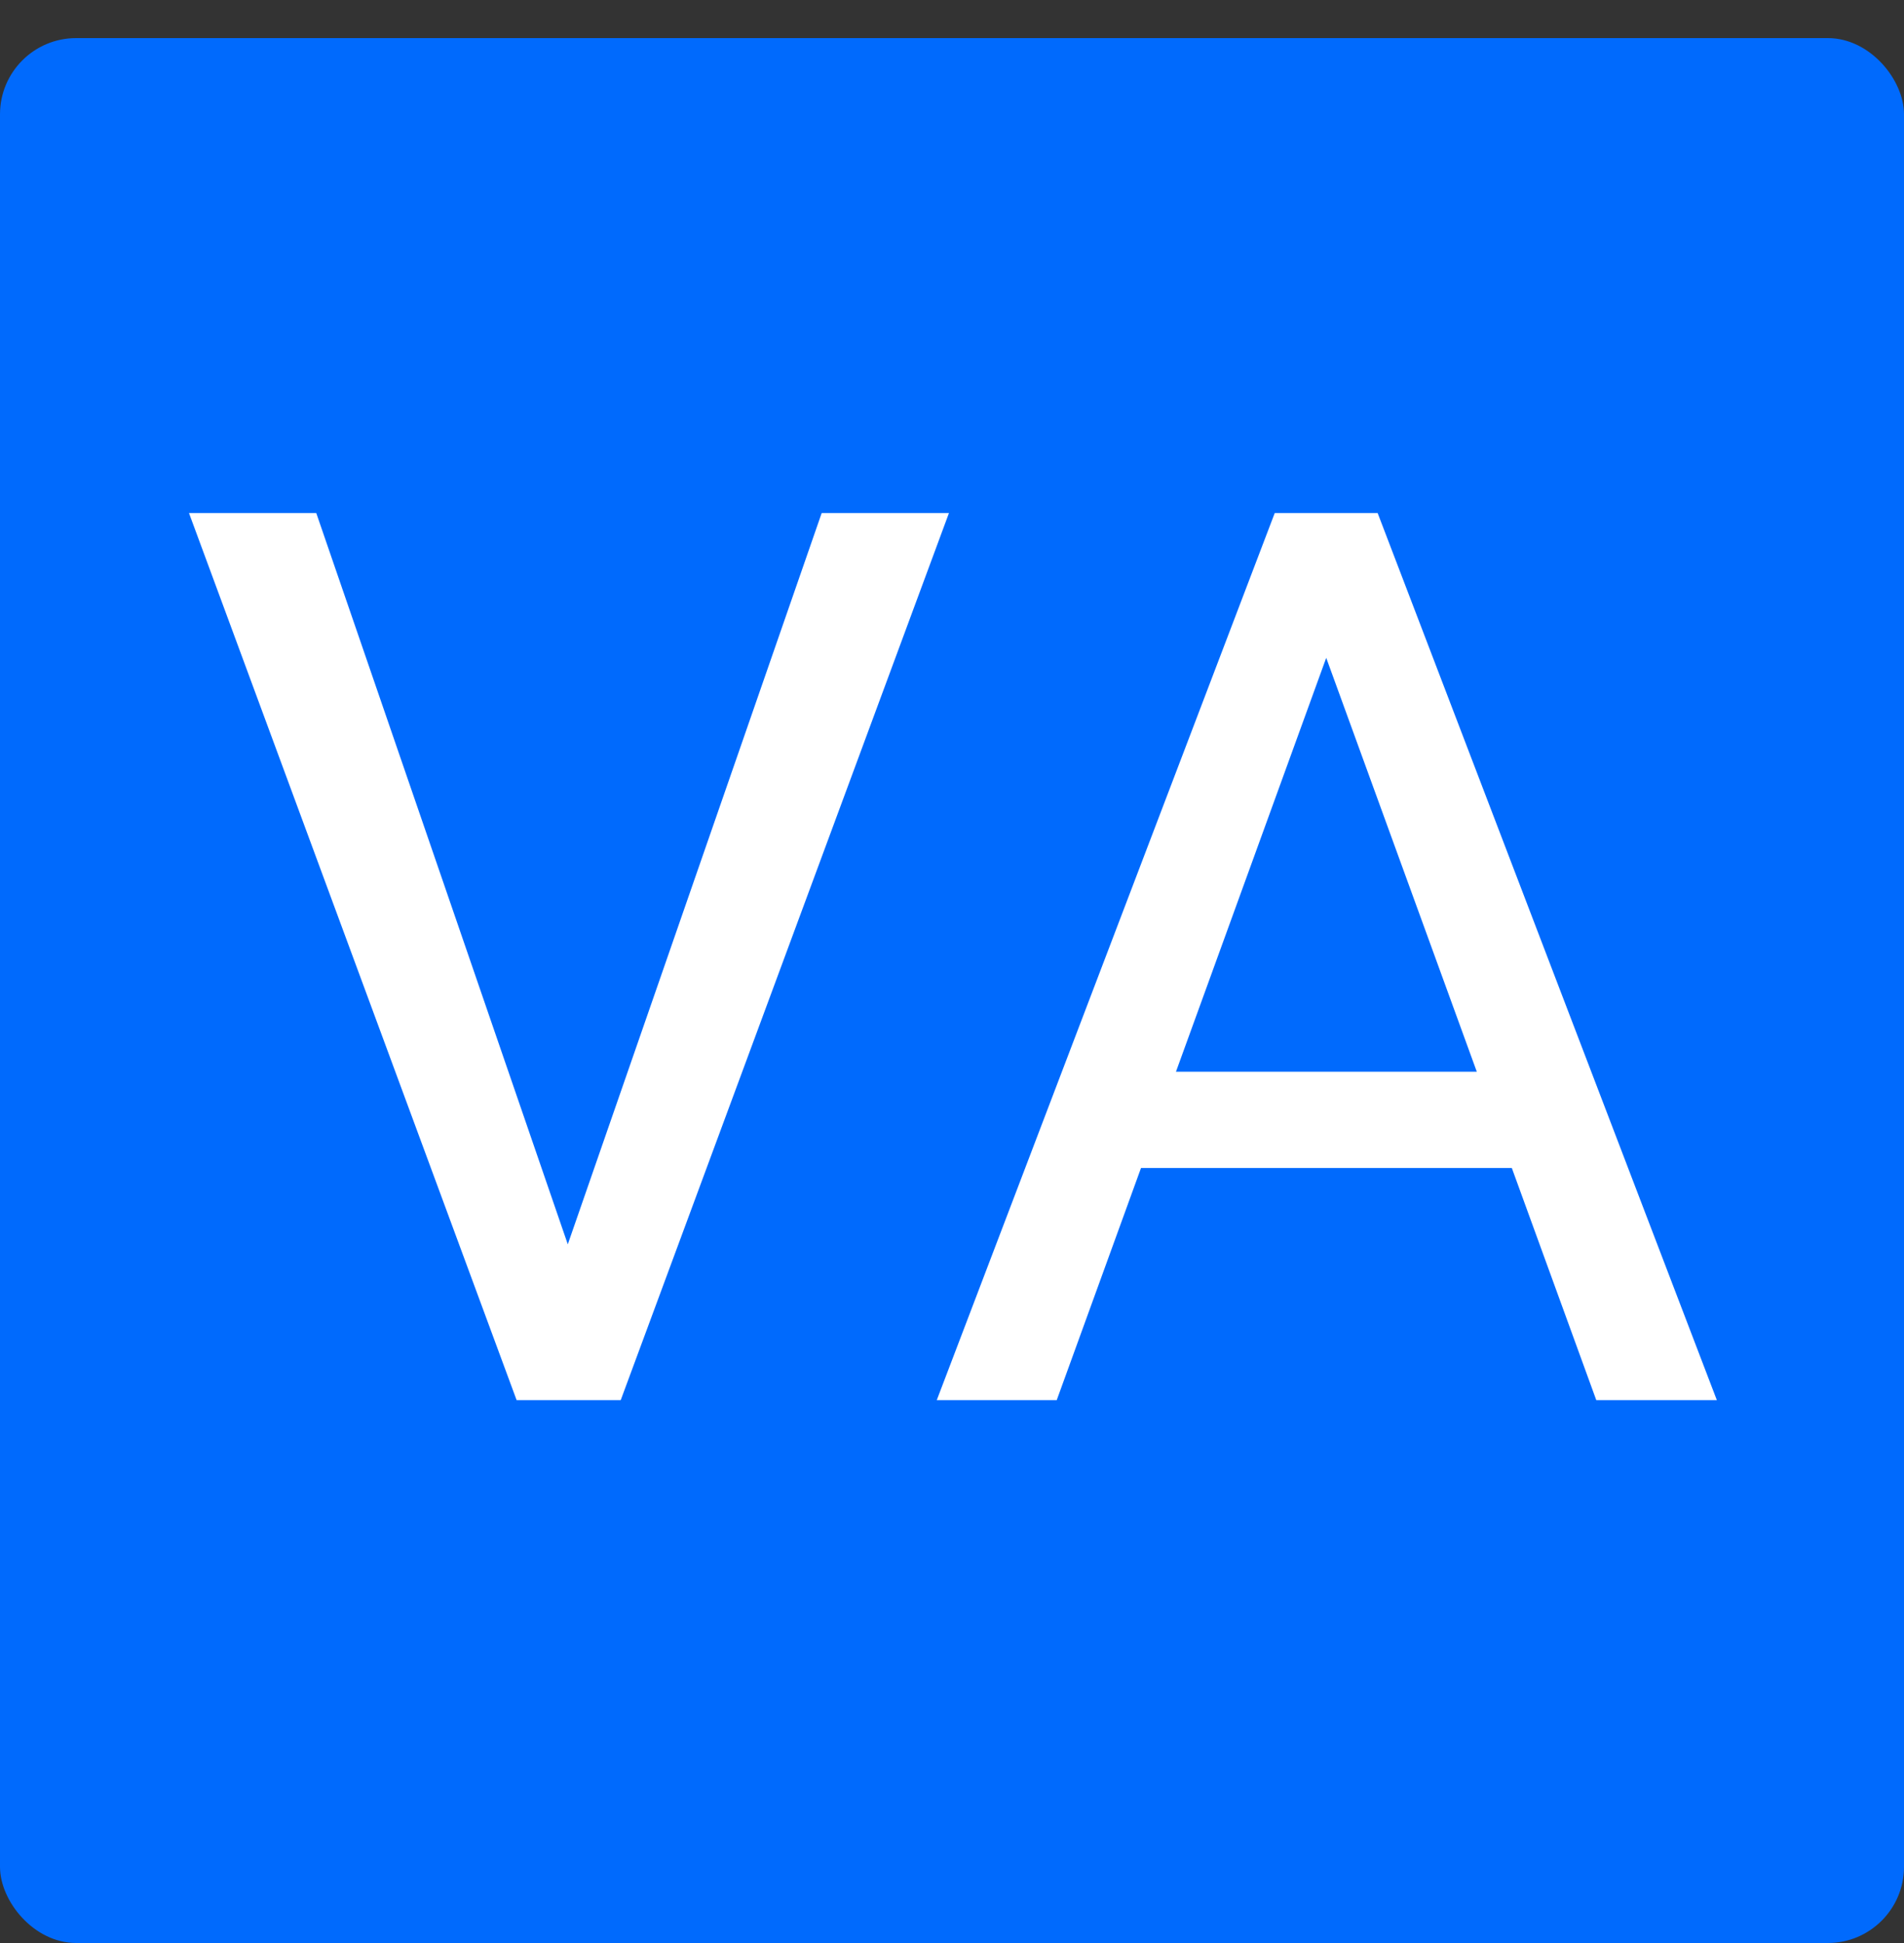 <svg width="200" height="204" viewBox="0 0 200 204" fill="none" xmlns="http://www.w3.org/2000/svg">
<rect x="0" y="0" width="200" height="204" fill="#333333" stroke="none"/>
<rect x="0.5" y="4.5" width="199" height="199" rx="7.5" fill="#006AFD" stroke="#006AFD"/>
<path d="M58.871 132.864L86.311 53.867H99.68L65.203 147H55.672L58.871 132.864ZM33.221 53.867L60.406 132.864L63.796 147H54.265L19.852 53.867H33.221ZM141.833 62.119L111.002 147H98.401L133.901 53.867H142.025L141.833 62.119ZM167.675 147L136.78 62.119L136.588 53.867H144.711L180.34 147H167.675ZM166.076 112.523V122.629H113.752V112.523H166.076Z" fill="white"/>
</svg>
